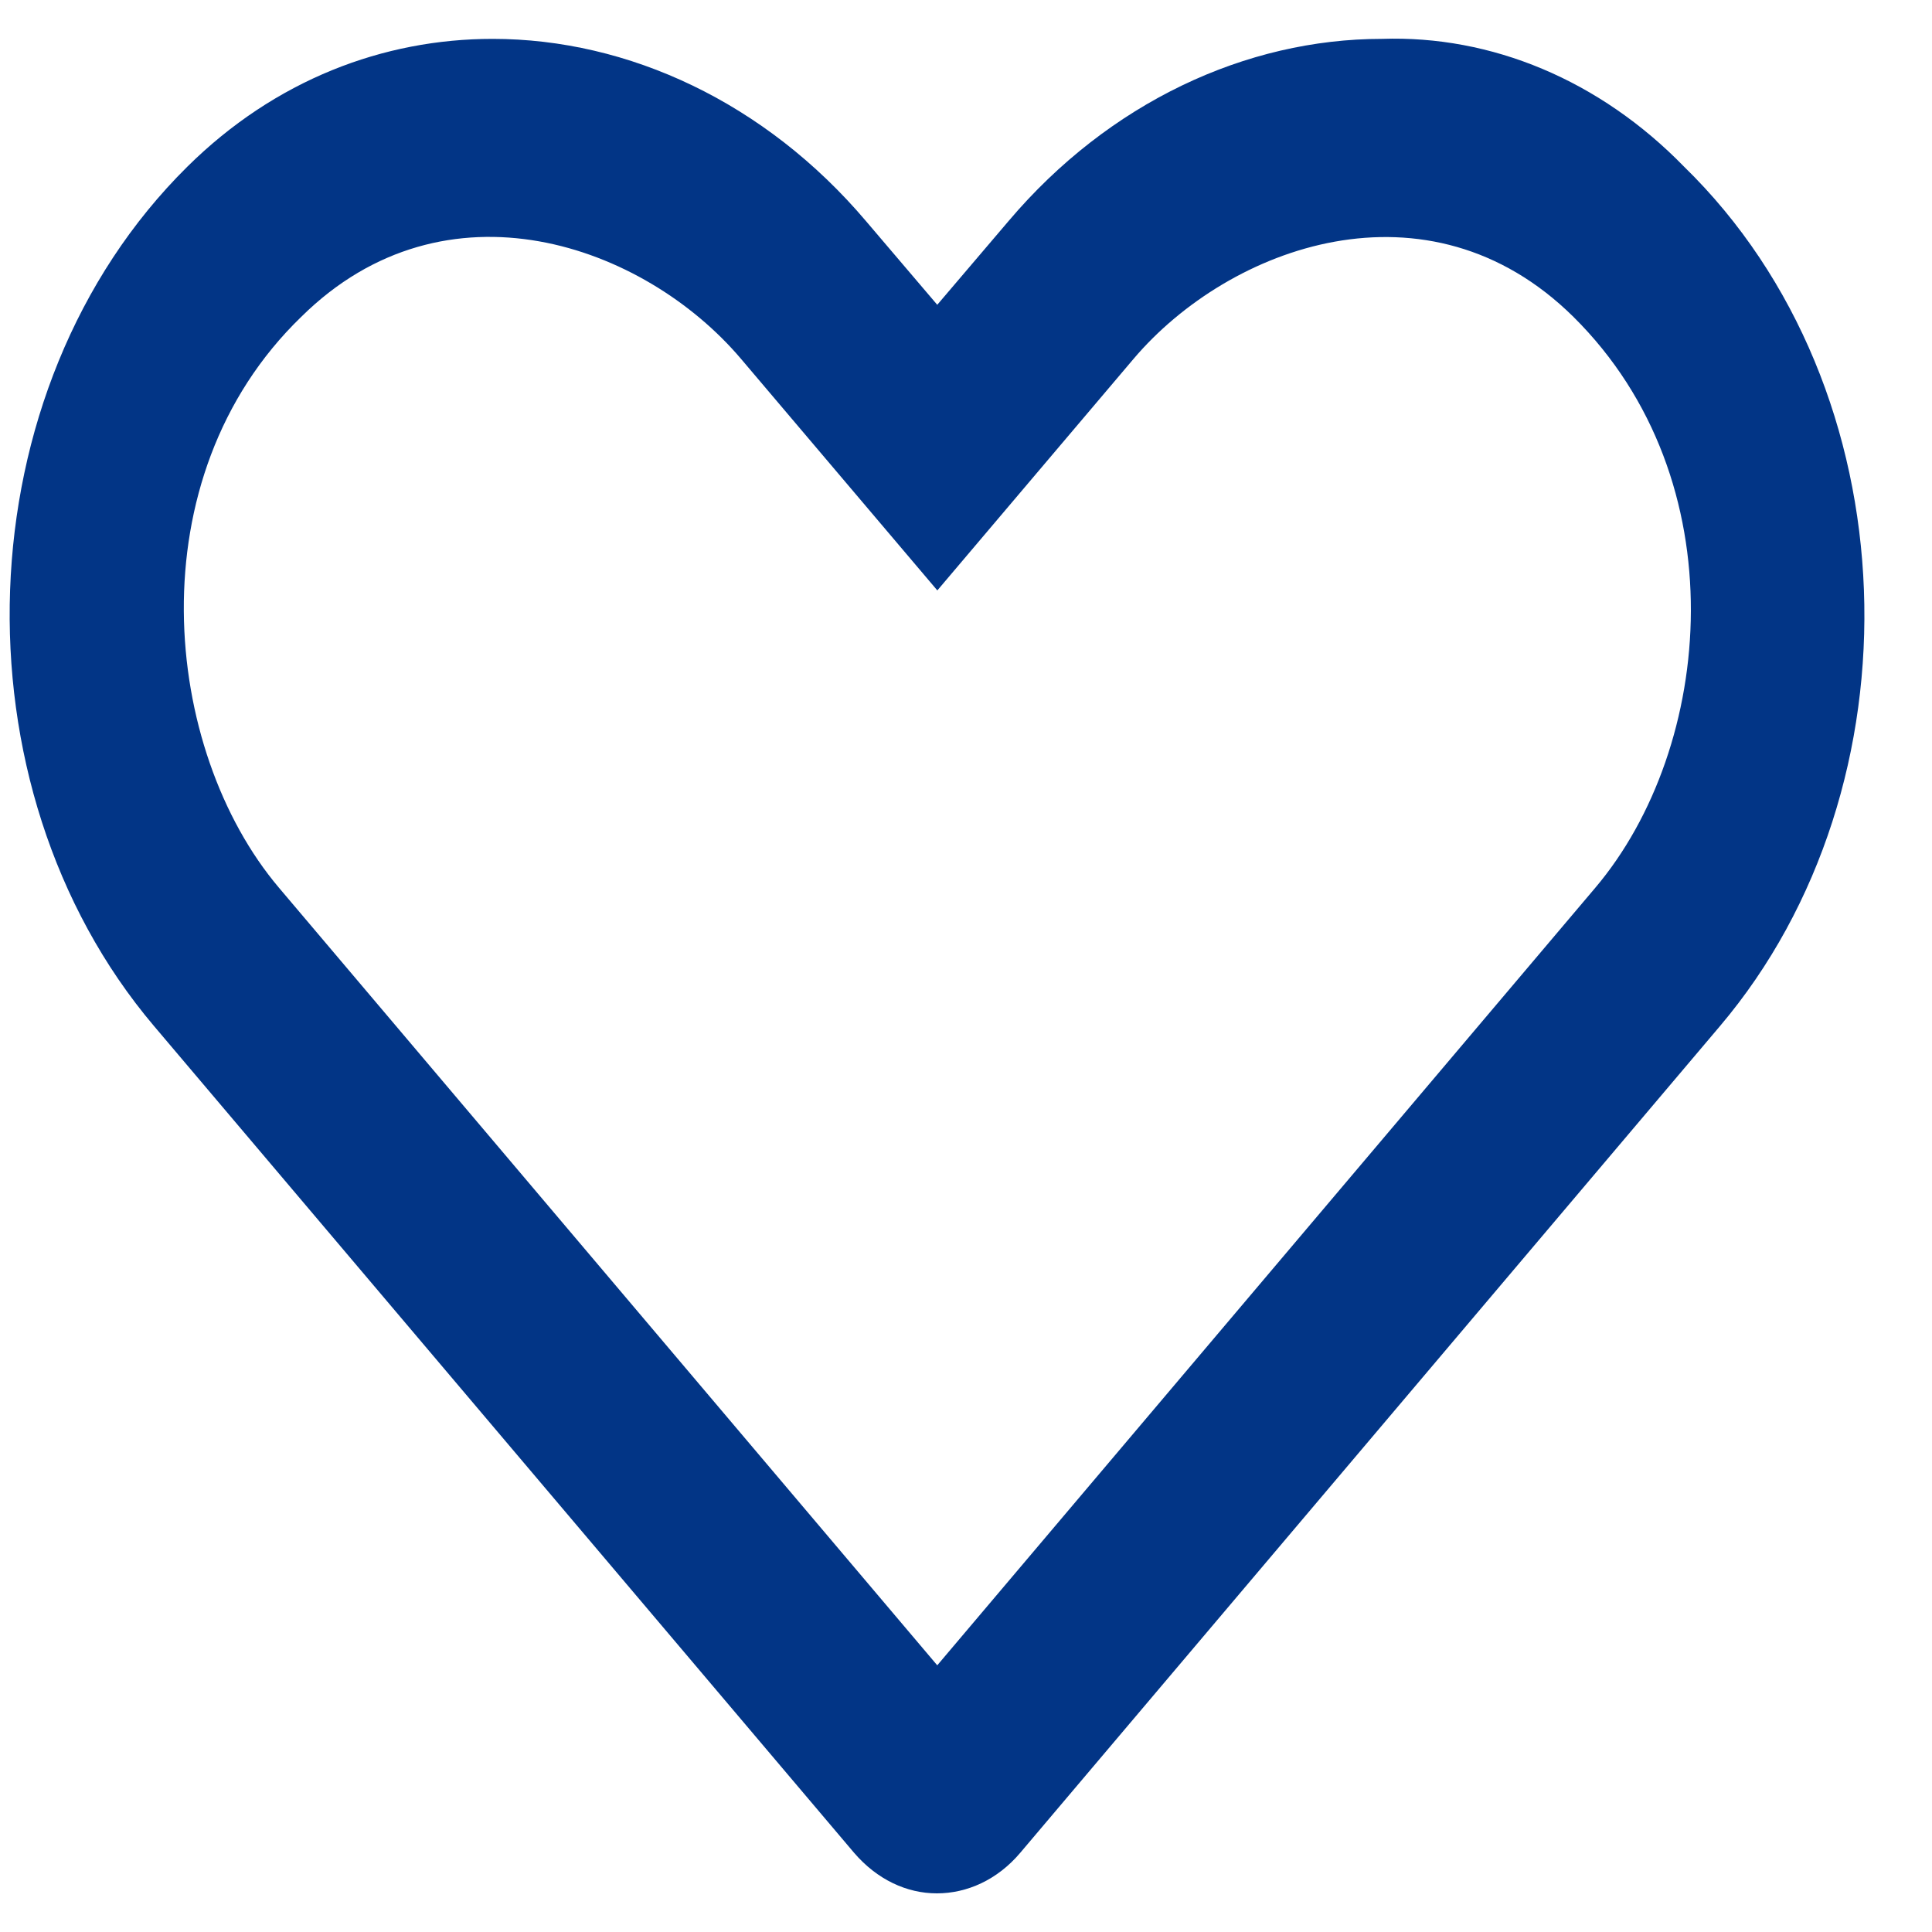 <svg width="25" height="25" viewBox="0 0 25 25" fill="none" xmlns="http://www.w3.org/2000/svg">
<path d="M21.791 2.156C20.698 1.034 19.297 0.455 17.881 0.503C16.123 0.503 14.349 1.328 13.052 2.859L12.128 3.944L11.204 2.859C9.905 1.328 8.133 0.503 6.375 0.503C4.959 0.503 3.559 1.035 2.425 2.156C-0.489 5.037 -0.635 10.175 1.992 13.276L11.05 23.973C11.35 24.323 11.734 24.5 12.123 24.5C12.514 24.5 12.906 24.325 13.202 23.975L22.256 13.278C24.89 10.171 24.745 5.034 21.791 2.156ZM20.642 11.489L12.128 21.549L3.611 11.489C2.099 9.705 1.741 6.186 3.898 4.1C5.768 2.25 8.332 3.162 9.589 4.644L12.129 7.64L14.668 4.644C15.907 3.184 18.478 2.24 20.36 4.1C22.494 6.213 22.185 9.668 20.642 11.489Z" fill="#023586"/>
</svg>
